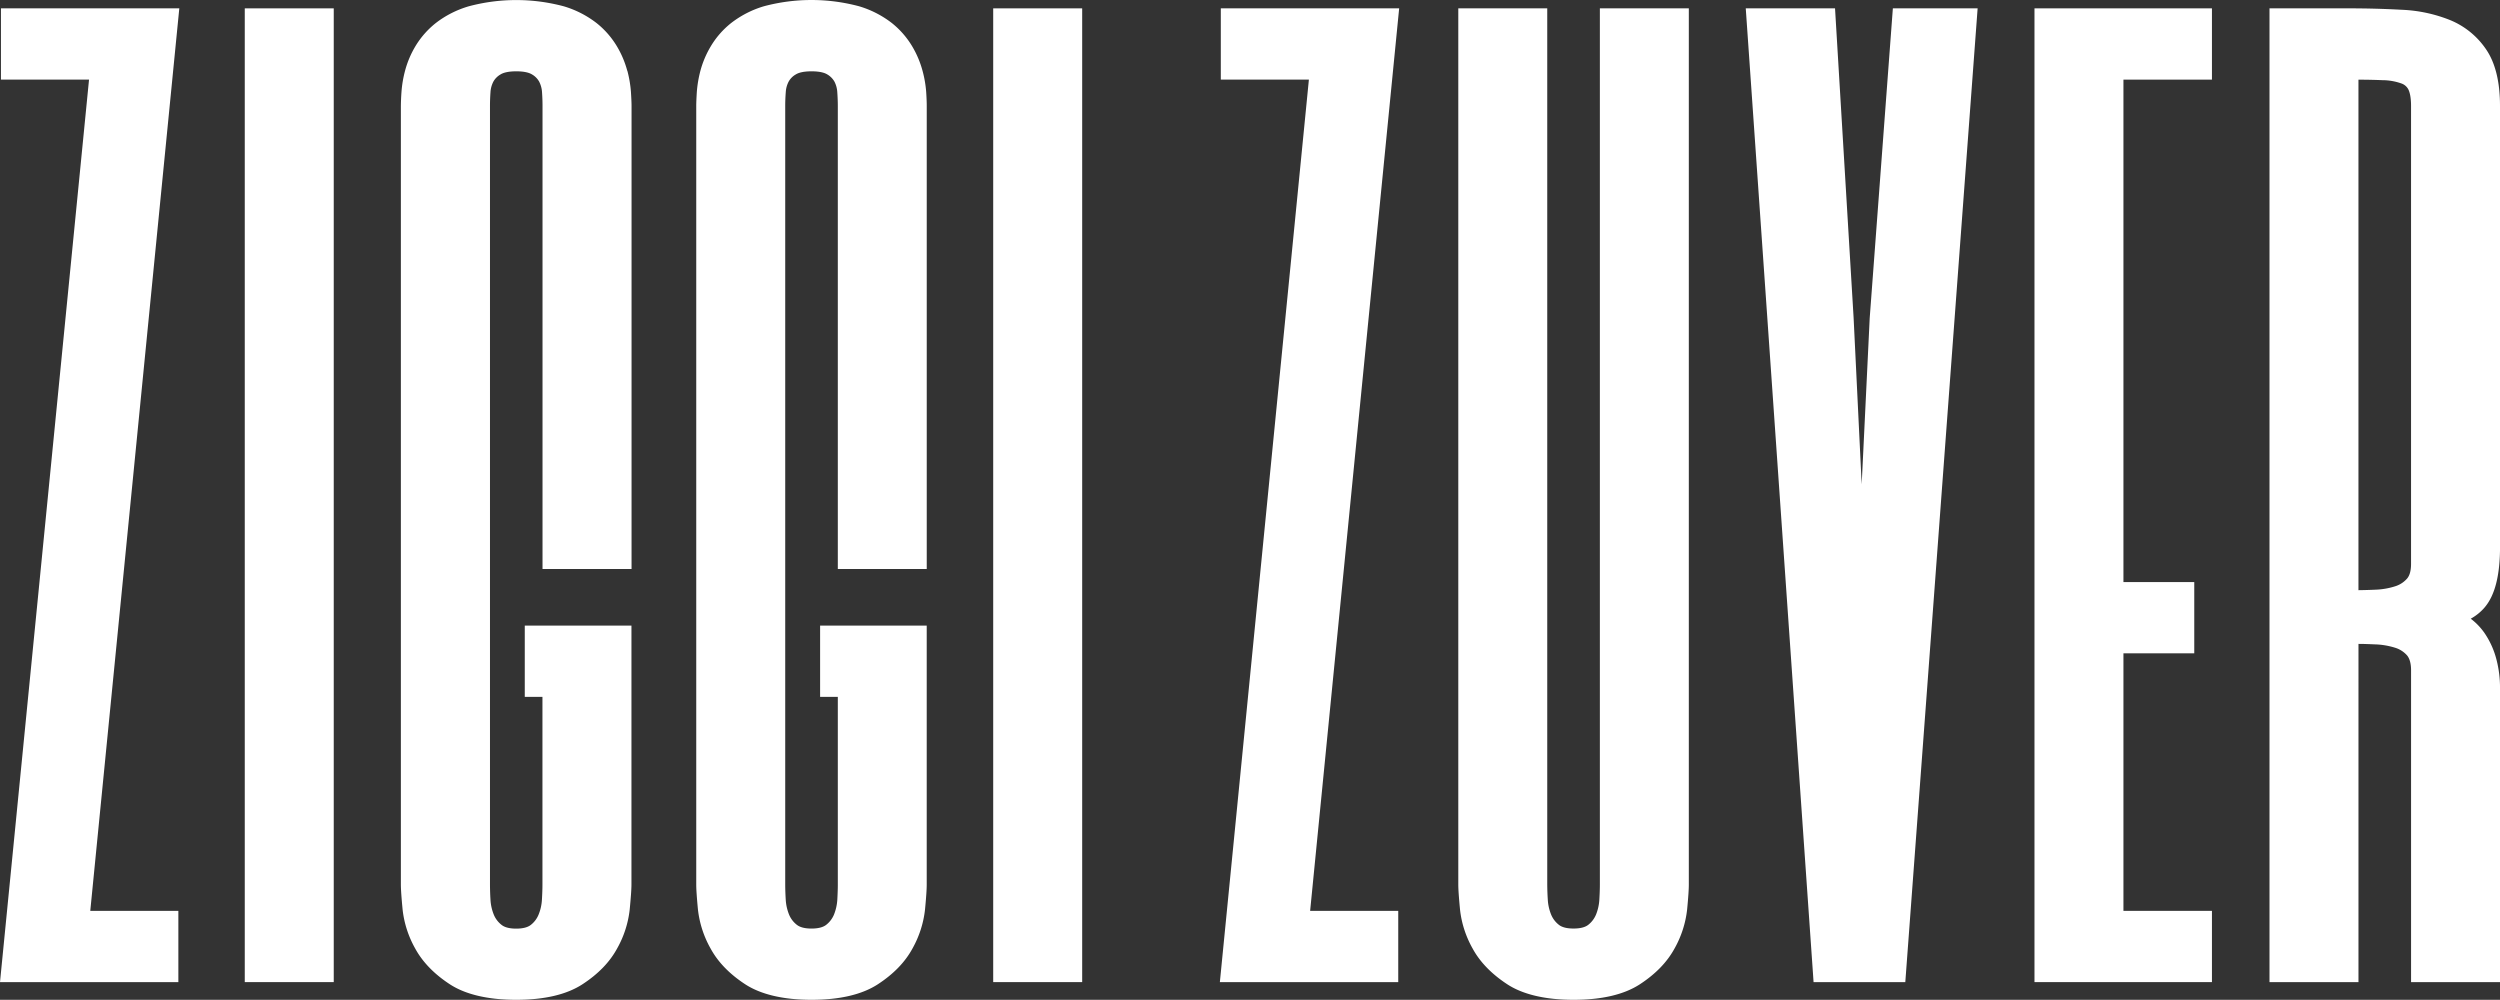 <svg xmlns="http://www.w3.org/2000/svg" width="100.249" height="40.092" viewBox="672.876 22 100.249 40.092"><rect x="672.876" y="22" width="100.249" height="40.092" fill="#333333" stroke="none"/><g data-name="Group 3"><path d="M672.914 22.335v2.858h3.532l-3.57 36.19h7.152v-2.858h-3.532l3.57-36.19h-7.152Z" fill="#fff" fill-rule="evenodd" data-name="Path 5"/><path d="M682.691 22.335h3.568v39.047h-3.568V22.335z" fill="#fff" fill-rule="evenodd" data-name="Rectangle 3"/><path d="M712.703 22.335h3.568v39.047h-3.568V22.335z" fill="#fff" fill-rule="evenodd" data-name="Rectangle 4"/><path d="M721.83 22.335v2.858h3.532l-3.57 36.19h7.153v-2.858h-3.533l3.57-36.19h-7.152Z" fill="#fff" fill-rule="evenodd" data-name="Path 6"/><path d="m747.851 34.744-.322 6.677-.324-6.677-.745-12.41h-3.58l2.696 38.71.023.338h3.679l2.9-39.047h-3.399l-.928 12.41Z" fill="#fff" fill-rule="evenodd" data-name="Path 7"/><path d="M754.458 61.382h7.116v-2.857h-3.549V48.198h2.84v-2.857h-2.84V25.193h3.549v-2.858h-7.116v39.047Z" fill="#fff" fill-rule="evenodd" data-name="Path 8"/><g data-name="Group 2"><g data-name="Group 1" transform="translate(672.876 22)" clip-path="url(&quot;#a&quot;)"><path d="M36.993 2.838a3.895 3.895 0 0 0-.415-.981 3.46 3.46 0 0 0-.815-.933 3.995 3.995 0 0 0-1.316-.673 7.377 7.377 0 0 0-3.814 0c-.476.14-.922.369-1.315.673a3.437 3.437 0 0 0-.816.933 3.87 3.87 0 0 0-.416.98c-.074.28-.122.566-.144.855-.015.247-.023.433-.023.555V35.47c0 .188.022.516.068 1 .062.552.235 1.086.51 1.57.293.538.759 1.02 1.384 1.428.626.409 1.53.624 2.66.624 1.131 0 2.027-.21 2.662-.624.634-.414 1.09-.889 1.384-1.428a4.11 4.11 0 0 0 .506-1.57c.046-.481.068-.808.068-1V25.087h-4.275v2.858h.71v7.525c0 .172-.007.375-.02.61a1.926 1.926 0 0 1-.13.586 1.007 1.007 0 0 1-.313.417c-.125.1-.324.152-.592.152-.267 0-.466-.052-.59-.152a.999.999 0 0 1-.313-.417 1.873 1.873 0 0 1-.13-.586 10.536 10.536 0 0 1-.021-.61V4.247c0-.168.007-.352.022-.55a1.04 1.04 0 0 1 .114-.422.75.75 0 0 1 .29-.291c.091-.057.274-.124.628-.124.355 0 .539.067.63.123.12.069.221.17.29.29.067.132.106.276.114.424.014.2.021.38.021.55v18.569h3.566V4.247c0-.122-.006-.307-.022-.555a4.55 4.55 0 0 0-.147-.854" fill="#fff" fill-rule="evenodd" data-name="Path 9"/><path d="M25.153 2.838a3.858 3.858 0 0 0-.415-.981 3.454 3.454 0 0 0-.817-.933 4.008 4.008 0 0 0-1.313-.671 7.373 7.373 0 0 0-3.813 0c-.478.14-.926.367-1.32.671a3.472 3.472 0 0 0-.818.931 3.83 3.83 0 0 0-.414.98c-.075.28-.123.566-.144.855a9.43 9.43 0 0 0-.024.555V35.47c0 .188.023.516.069 1 .061.552.234 1.086.508 1.57.294.538.76 1.02 1.385 1.428.625.409 1.53.624 2.661.624 1.132 0 2.026-.21 2.66-.624.635-.414 1.091-.889 1.385-1.428a4.095 4.095 0 0 0 .508-1.57c.046-.481.07-.808.07-1V25.087h-4.278v2.858h.709v7.525c0 .172-.007.375-.021.61-.011.2-.055.399-.13.586-.065.165-.173.31-.312.42-.125.1-.324.152-.591.152-.267 0-.466-.053-.587-.152a.999.999 0 0 1-.313-.417 1.875 1.875 0 0 1-.13-.586 10.476 10.476 0 0 1-.02-.61V4.247c0-.168.006-.352.02-.55.008-.147.048-.291.115-.422a.76.76 0 0 1 .29-.291c.09-.057.274-.124.629-.124s.537.067.628.123c.122.069.222.17.29.29.067.132.107.276.115.424.014.2.02.38.02.55v18.569h3.57V4.247c0-.122-.009-.307-.024-.555a4.719 4.719 0 0 0-.144-.854" fill="#fff" fill-rule="evenodd" data-name="Path 10"/><path d="M64.154 35.47c0 .172-.007.375-.021.61a1.9 1.9 0 0 1-.13.586 1.014 1.014 0 0 1-.312.417c-.126.1-.324.151-.591.151-.267 0-.467-.05-.592-.151a1.007 1.007 0 0 1-.312-.417 1.872 1.872 0 0 1-.13-.586 10.506 10.506 0 0 1-.022-.61V.335h-3.567V35.47c0 .188.023.516.069 1 .06.552.234 1.086.508 1.57.294.539.76 1.019 1.385 1.428.625.41 1.53.624 2.66.624 1.133 0 2.027-.21 2.661-.624.634-.414 1.09-.889 1.385-1.428a4.104 4.104 0 0 0 .508-1.57c.046-.48.068-.808.068-1V.335h-3.567V35.47Z" fill="#fff" fill-rule="evenodd" data-name="Path 11"/><path d="M96.682 4.247v18.367c0 .265-.053.461-.157.584a1.044 1.044 0 0 1-.48.312 2.972 2.972 0 0 1-.81.137c-.218.01-.439.016-.662.019V3.195c.368 0 .69.009.963.02.257.001.512.045.755.13a.5.5 0 0 1 .285.245c.048.1.106.289.106.657m3.567 17.655V4.247c0-.955-.184-1.715-.549-2.255A3.214 3.214 0 0 0 98.252.807a5.85 5.85 0 0 0-1.94-.415A38.397 38.397 0 0 0 94.21.335h-3.204v39.048h3.568V25.82c.224 0 .444.01.662.019.275.008.547.054.81.136.186.057.352.165.48.311.1.124.157.32.157.585v12.512h3.567V27.582c0-.383-.047-.764-.143-1.135a3.343 3.343 0 0 0-.45-1.019 2.505 2.505 0 0 0-.581-.618c.21-.116.399-.268.555-.45.417-.487.62-1.29.62-2.455" fill="#fff" fill-rule="evenodd" data-name="Path 12"/></g></g></g><defs><clipPath id="a"><path d="M0 0h100.25v40.092H0V0z" data-name="Rectangle 5"/></clipPath></defs></svg>